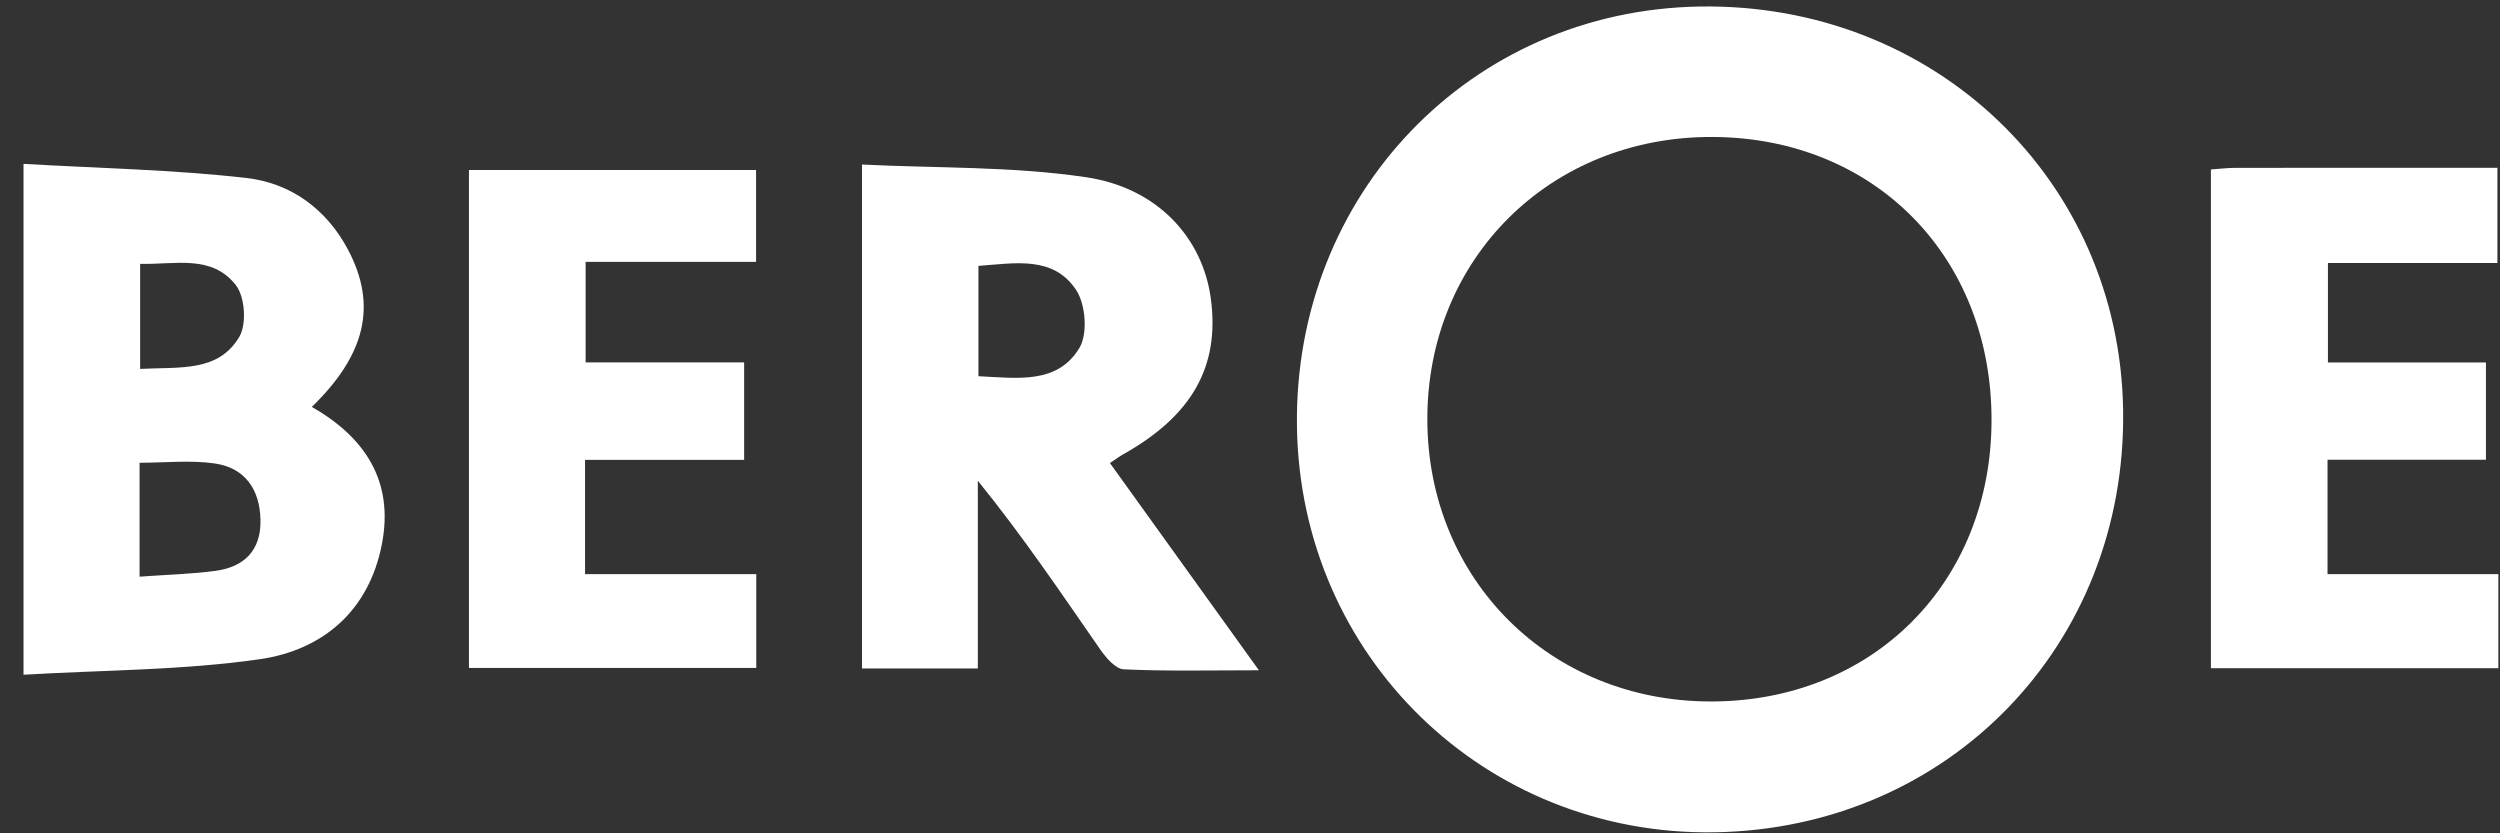<svg width="93" height="31" viewBox="0 0 93 31" fill="none" xmlns="http://www.w3.org/2000/svg">
<rect x="0" y="0" width="93" height="31" fill="#333333" stroke="none"/>
<path d="M63.789 30.961C55.243 31.101 48.367 24.425 48.247 15.868C48.126 7.232 54.698 0.381 63.235 0.243C71.947 0.103 78.848 6.682 78.98 15.253C79.114 23.981 72.503 30.817 63.789 30.961ZM74.085 15.627C74.09 9.539 69.726 5.115 63.696 5.095C57.663 5.075 53.081 9.625 53.097 15.618C53.113 21.563 57.657 26.085 63.626 26.095C69.659 26.106 74.08 21.682 74.085 15.627Z" fill="white"/>
<path d="M0.875 6.096C3.691 6.26 6.439 6.311 9.159 6.62C10.805 6.807 12.143 7.766 12.952 9.299C14.033 11.349 13.608 13.188 11.6 15.137C13.581 16.269 14.658 17.9 14.208 20.235C13.729 22.724 12.008 24.184 9.662 24.523C6.794 24.936 3.866 24.923 0.875 25.1C0.875 18.705 0.875 12.588 0.875 6.096ZM5.192 21.452C6.238 21.376 7.133 21.355 8.015 21.236C9.091 21.09 9.718 20.471 9.69 19.328C9.662 18.199 9.11 17.403 7.99 17.241C7.087 17.11 6.149 17.214 5.192 17.214C5.192 18.628 5.192 19.928 5.192 21.452ZM5.213 13.723C6.683 13.646 8.129 13.852 8.905 12.524C9.182 12.051 9.112 11.04 8.774 10.607C7.876 9.454 6.506 9.85 5.213 9.815C5.213 11.152 5.213 12.358 5.213 13.723Z" fill="white"/>
<path d="M46.831 24.934C44.982 24.934 43.39 24.974 41.803 24.899C41.496 24.885 41.143 24.468 40.927 24.157C39.475 22.067 38.054 19.954 36.375 17.884C36.375 20.188 36.375 22.492 36.375 24.868C34.853 24.868 33.509 24.868 32.066 24.868C32.066 18.715 32.066 12.563 32.066 6.121C34.868 6.259 37.675 6.185 40.41 6.594C43.089 6.994 44.742 8.875 45.042 11.101C45.384 13.626 44.349 15.462 41.775 16.905C41.639 16.982 41.513 17.076 41.289 17.225C43.107 19.754 44.894 22.238 46.831 24.934ZM36.398 13.995C37.852 14.065 39.331 14.302 40.153 12.945C40.47 12.421 40.388 11.33 40.036 10.794C39.191 9.508 37.771 9.79 36.398 9.891C36.398 11.257 36.398 12.556 36.398 13.995Z" fill="white"/>
<path d="M27.682 13.482C27.682 14.784 27.682 15.879 27.682 17.106C25.704 17.106 23.781 17.106 21.764 17.106C21.764 18.568 21.764 19.899 21.764 21.357C23.886 21.357 25.968 21.357 28.133 21.357C28.133 22.57 28.133 23.66 28.133 24.847C24.596 24.847 21.072 24.847 17.445 24.847C17.445 18.72 17.445 12.566 17.445 6.325C20.983 6.325 24.508 6.325 28.126 6.325C28.126 7.419 28.126 8.51 28.126 9.741C26.063 9.741 23.982 9.741 21.785 9.741C21.785 11.036 21.785 12.197 21.785 13.481C23.714 13.482 25.633 13.482 27.682 13.482Z" fill="white"/>
<path d="M82.246 6.304C82.593 6.28 82.873 6.244 83.153 6.244C86.366 6.24 89.579 6.241 92.904 6.241C92.904 7.446 92.904 8.564 92.904 9.783C90.813 9.783 88.761 9.783 86.599 9.783C86.599 11.039 86.599 12.199 86.599 13.484C88.538 13.484 90.459 13.484 92.477 13.484C92.477 14.726 92.477 15.848 92.477 17.101C90.524 17.101 88.601 17.101 86.584 17.101C86.584 18.558 86.584 19.887 86.584 21.357C88.7 21.357 90.782 21.357 92.939 21.357C92.939 22.587 92.939 23.68 92.939 24.858C89.372 24.858 85.85 24.858 82.246 24.858C82.246 18.709 82.246 12.582 82.246 6.304Z" fill="white"/>
</svg>
